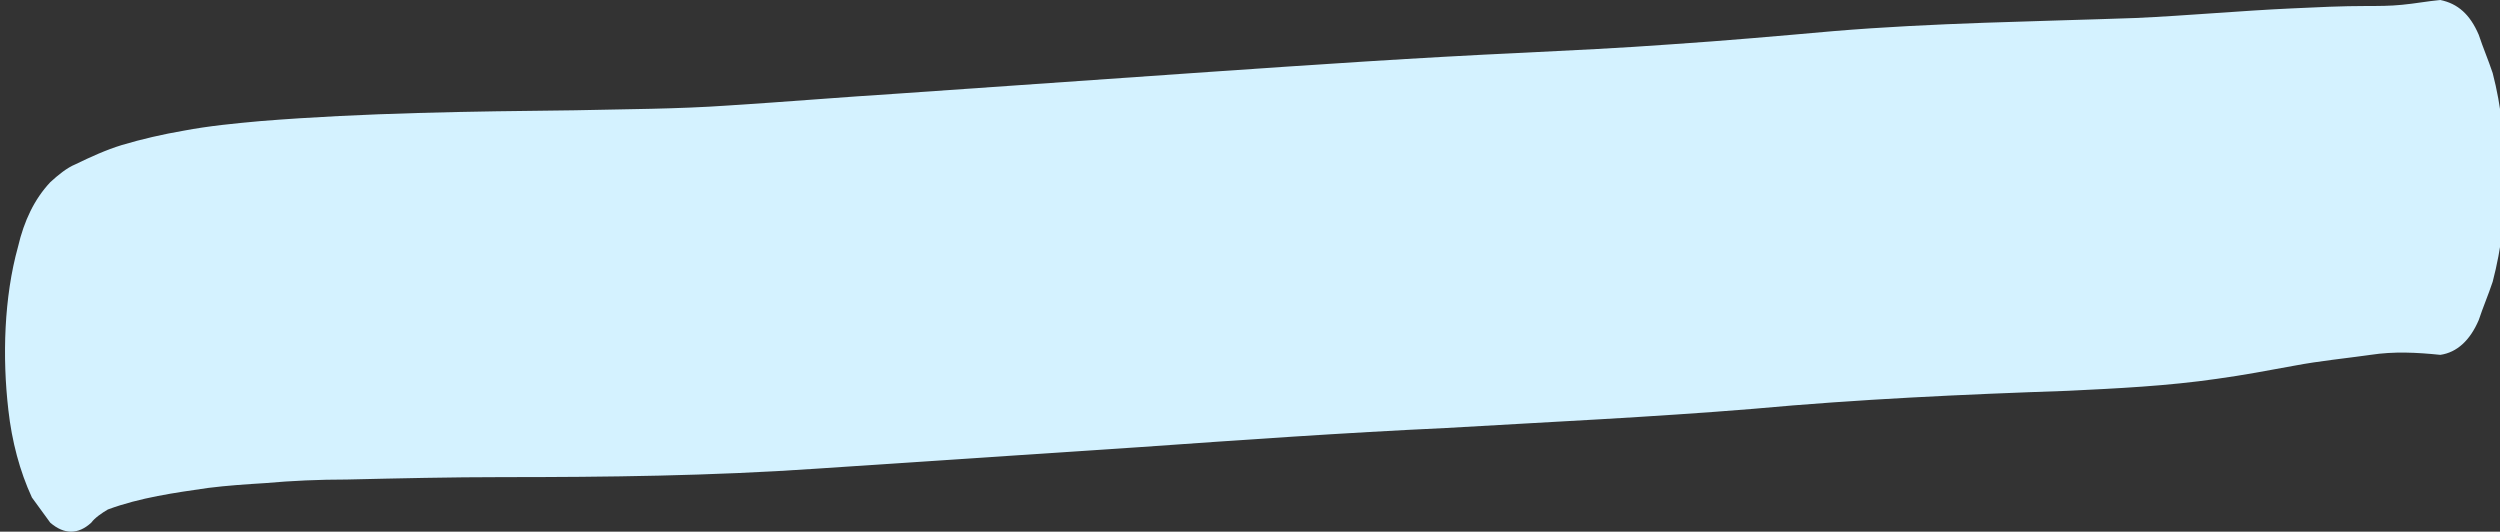<svg width="221" height="47" viewBox="0 0 221 47" fill="none" xmlns="http://www.w3.org/2000/svg">
<rect x="0" y="0" width="221" height="47" fill="#333333" stroke="none"/>
<g clip-path="url(#clip0_662_19)">
<path d="M9.533 45.039C12.387 43.98 15.473 43.556 18.404 43.132C20.101 42.92 21.721 42.814 23.418 42.708C25.809 42.496 28.201 42.39 30.669 42.39C35.297 42.284 39.849 42.178 44.477 42.178C53.657 42.178 62.836 42.072 72.093 41.436C81.658 40.8 91.146 40.165 100.711 39.529C109.737 38.893 118.762 38.257 127.864 37.833C136.89 37.303 145.992 36.879 155.017 36.138C164.274 35.29 173.531 34.866 182.787 34.548C187.184 34.336 191.581 34.124 195.978 33.488C198.292 33.17 200.529 32.746 202.844 32.322C205.081 31.898 207.318 31.687 209.555 31.369C211.637 31.051 213.643 31.157 215.726 31.369C217.191 31.157 218.349 30.097 219.12 28.295C219.506 27.13 219.969 26.07 220.354 24.904C221.126 21.937 221.511 18.864 221.434 15.684C221.434 12.505 221.126 9.432 220.354 6.464C219.969 5.299 219.506 4.239 219.12 3.073C218.349 1.272 217.269 0.318 215.726 0C214.569 0.106 213.489 0.318 212.332 0.424C211.329 0.53 210.249 0.53 209.246 0.53C207.009 0.53 204.849 0.636 202.612 0.742C197.984 0.954 193.433 1.378 188.804 1.59C179.856 1.908 170.908 2.014 162.037 2.755C157.254 3.179 152.472 3.603 147.689 3.921C143.369 4.239 138.972 4.451 134.653 4.663C125.396 5.087 116.139 5.723 106.883 6.359C97.78 6.994 88.601 7.63 79.498 8.266C74.484 8.584 69.393 9.008 64.379 9.326C59.828 9.644 55.354 9.644 50.803 9.75C41.546 9.856 32.289 9.962 23.032 10.704C20.718 10.915 18.481 11.127 16.244 11.551C14.393 11.869 12.541 12.293 10.767 12.823C9.379 13.247 7.99 13.883 6.679 14.519C5.908 14.836 5.136 15.472 4.442 16.108C3.053 17.592 2.128 19.499 1.588 21.831C0.353 26.282 0.199 31.581 0.739 36.243C1.048 38.999 1.742 41.648 2.822 43.98C3.362 44.721 3.902 45.463 4.442 46.205C5.676 47.265 6.91 47.265 8.067 46.205C8.376 45.781 8.993 45.357 9.533 45.039Z" fill="#D4F2FF"/>
</g>
<defs>
<clipPath id="clip0_662_19">
<rect width="221" height="47" fill="white"/>
</clipPath>
</defs>
</svg>
